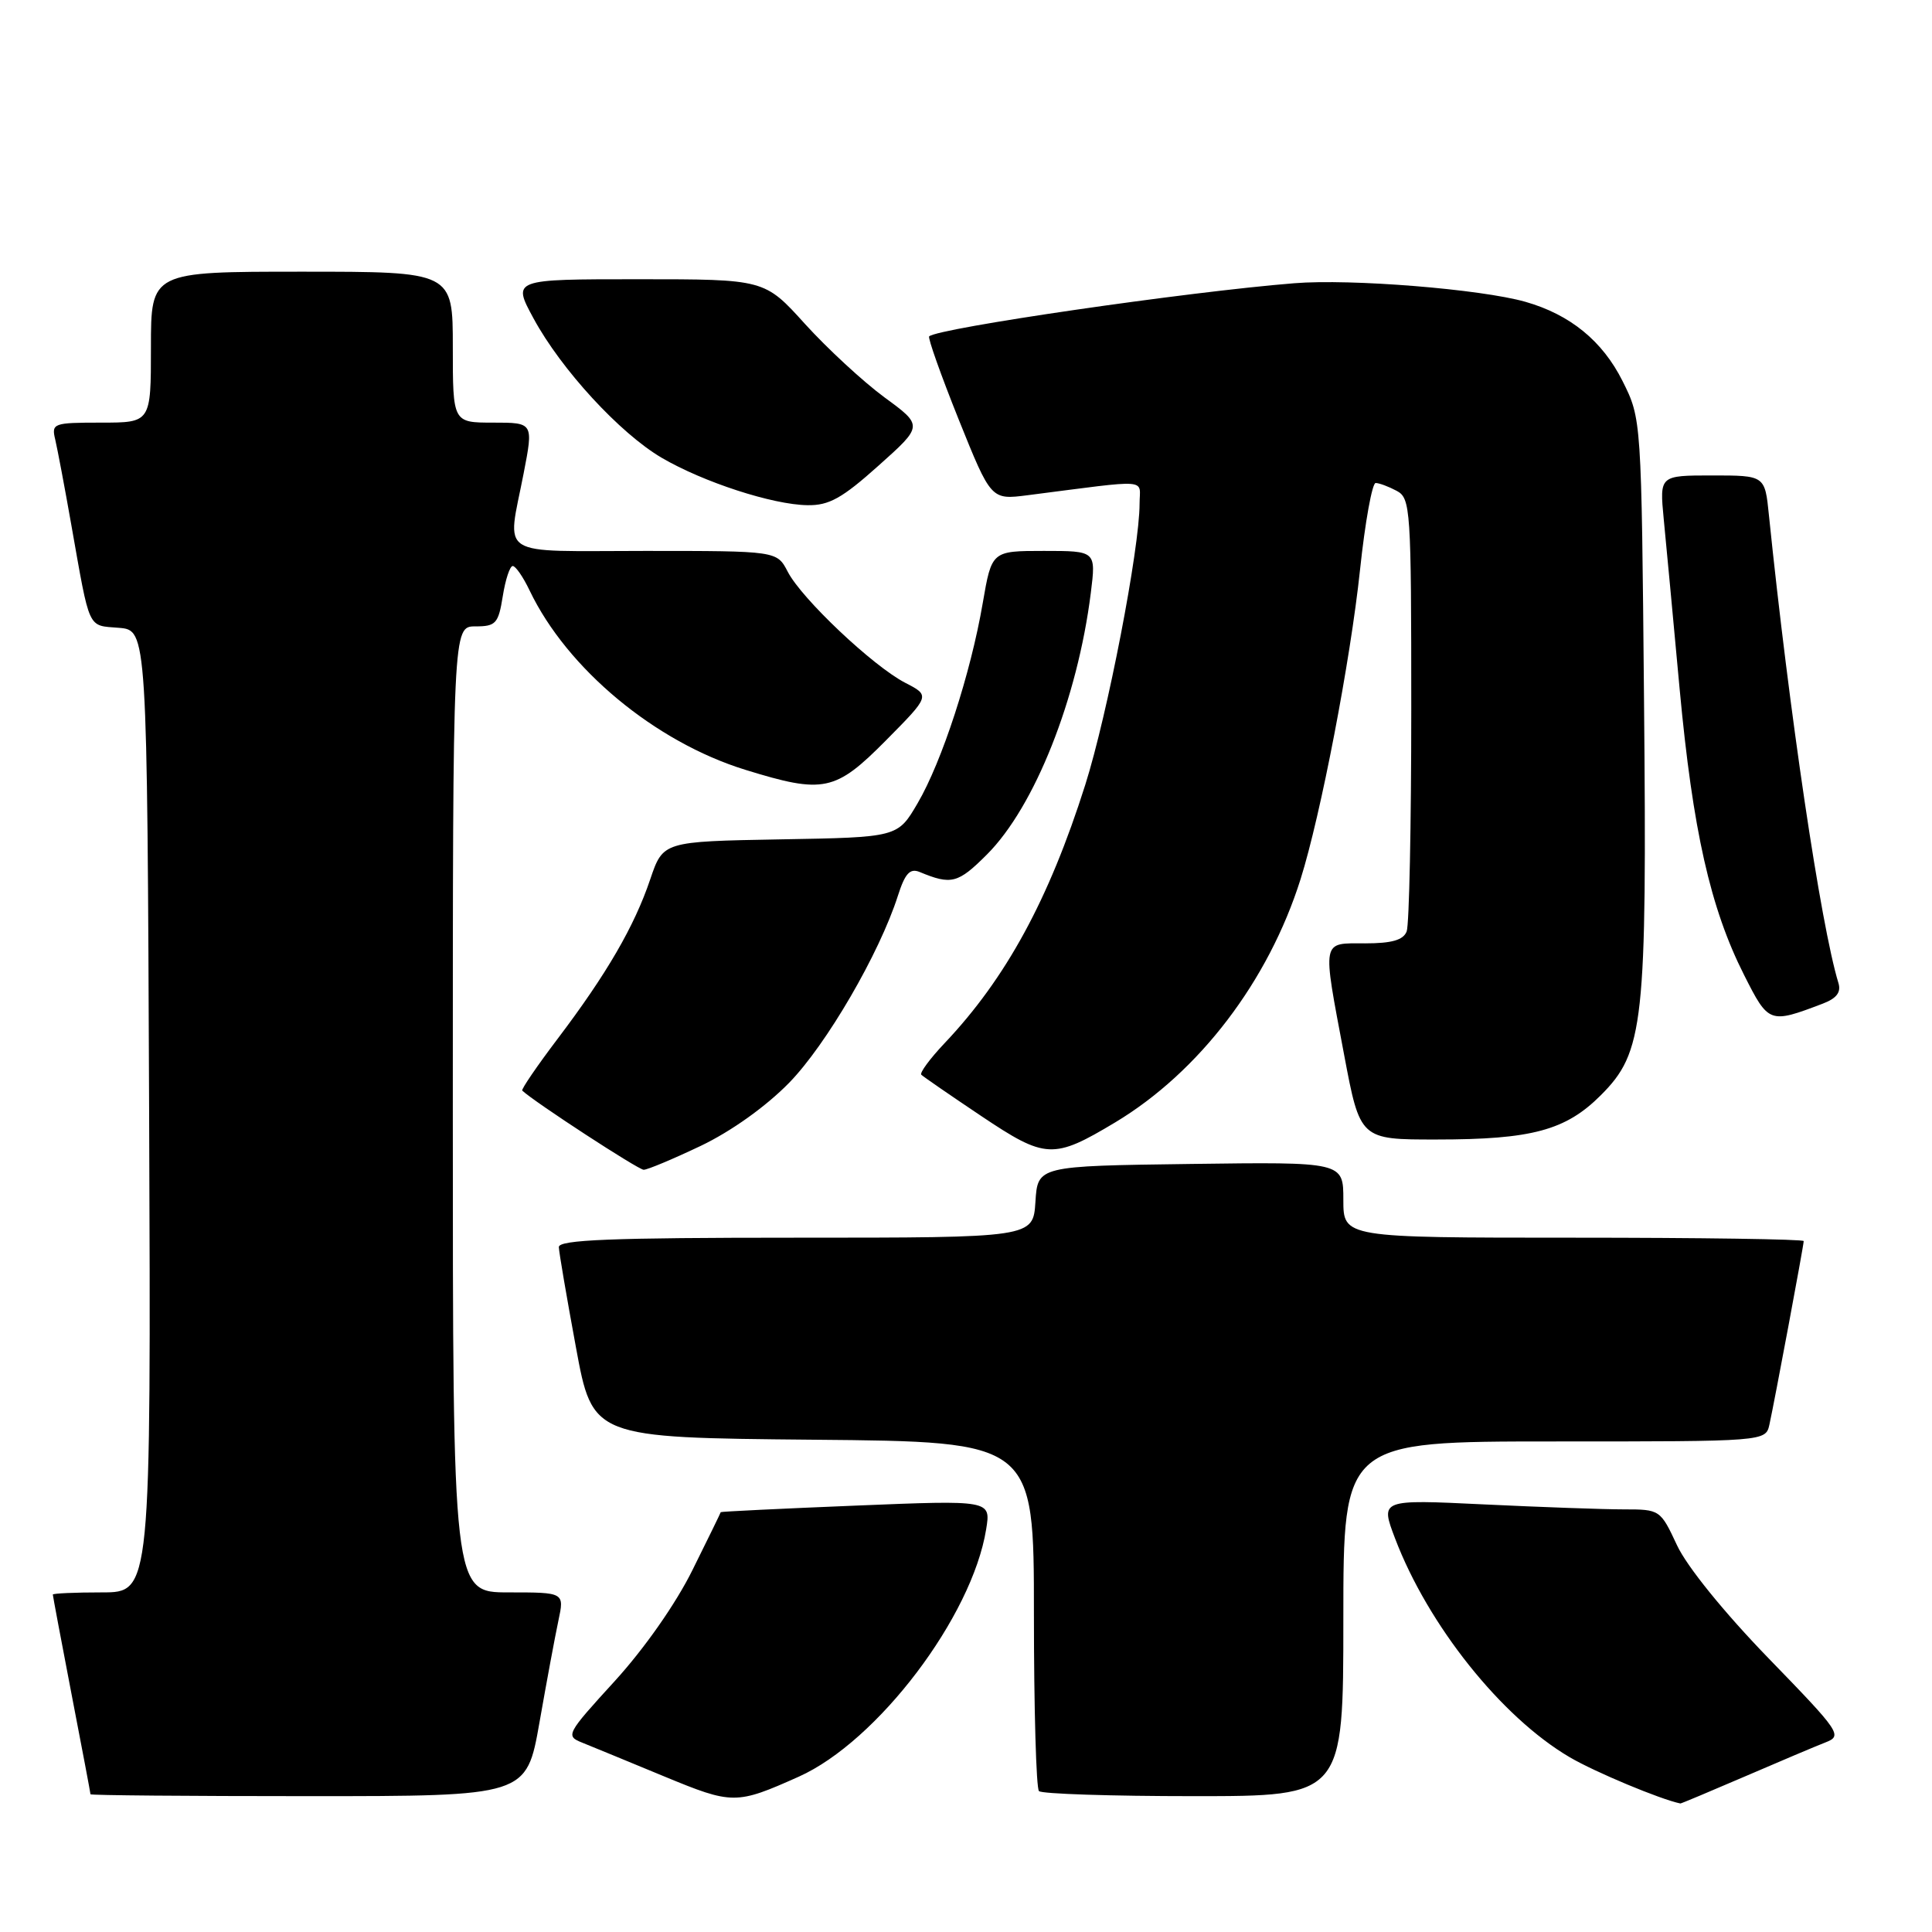 <?xml version="1.0" encoding="UTF-8" standalone="no"?>
<!DOCTYPE svg PUBLIC "-//W3C//DTD SVG 1.1//EN" "http://www.w3.org/Graphics/SVG/1.1/DTD/svg11.dtd" >
<svg xmlns="http://www.w3.org/2000/svg" xmlns:xlink="http://www.w3.org/1999/xlink" version="1.1" viewBox="0 0 256 256">
 <g >
 <path fill="currentColor"
d=" M 105.84 235.42 C 116.27 230.75 128.81 214.21 130.67 202.64 C 131.30 198.77 131.30 198.77 113.40 199.50 C 103.55 199.90 95.50 200.29 95.50 200.37 C 95.50 200.44 93.82 203.88 91.77 208.01 C 89.56 212.49 85.38 218.45 81.45 222.76 C 75.03 229.79 74.91 230.02 77.17 230.92 C 78.45 231.44 83.33 233.44 88.00 235.38 C 97.07 239.13 97.54 239.13 105.84 235.42 Z  M 231.16 235.41 C 235.75 233.43 240.57 231.39 241.88 230.88 C 244.17 229.99 243.88 229.56 234.34 219.73 C 228.44 213.64 223.52 207.57 222.21 204.75 C 220.01 200.04 219.95 200.00 215.15 200.00 C 212.49 200.00 204.14 199.70 196.60 199.34 C 182.89 198.68 182.89 198.68 184.85 203.84 C 189.22 215.34 198.95 227.54 207.99 232.84 C 211.34 234.81 220.04 238.44 222.66 238.97 C 222.75 238.99 226.58 237.38 231.16 235.41 Z  M 71.48 228.25 C 72.42 222.89 73.55 216.81 73.99 214.75 C 74.79 211.00 74.79 211.00 67.39 211.00 C 60.00 211.00 60.00 211.00 60.00 147.00 C 60.00 83.00 60.00 83.00 62.99 83.00 C 65.70 83.00 66.04 82.63 66.62 79.00 C 66.97 76.80 67.56 75.00 67.94 75.00 C 68.32 75.00 69.33 76.46 70.18 78.25 C 75.14 88.62 86.81 98.32 98.78 102.01 C 109.14 105.21 110.68 104.89 117.41 98.09 C 123.26 92.18 123.26 92.18 119.94 90.47 C 115.67 88.26 106.23 79.34 104.38 75.76 C 102.95 73.00 102.95 73.00 85.47 73.00 C 65.54 73.00 67.19 74.06 69.38 62.75 C 70.69 56.00 70.69 56.00 65.34 56.00 C 60.00 56.00 60.00 56.00 60.00 46.00 C 60.00 36.00 60.00 36.00 40.00 36.00 C 20.00 36.00 20.00 36.00 20.00 46.00 C 20.00 56.00 20.00 56.00 13.39 56.00 C 7.05 56.00 6.80 56.09 7.32 58.25 C 7.61 59.49 8.57 64.55 9.44 69.50 C 11.96 83.72 11.55 82.84 15.75 83.19 C 19.50 83.50 19.50 83.50 19.76 147.25 C 20.01 211.00 20.01 211.00 13.51 211.00 C 9.93 211.00 7.00 211.13 7.00 211.29 C 7.00 211.45 8.12 217.42 9.49 224.54 C 10.87 231.67 11.99 237.61 11.99 237.75 C 12.00 237.89 25.00 238.00 40.88 238.00 C 69.76 238.00 69.76 238.00 71.48 228.25 Z  M 178.00 214.50 C 178.00 191.00 178.00 191.00 205.98 191.00 C 233.96 191.00 233.96 191.00 234.46 188.75 C 235.13 185.72 239.00 165.02 239.00 164.45 C 239.00 164.20 225.28 164.00 208.50 164.00 C 178.00 164.00 178.00 164.00 178.00 158.98 C 178.00 153.96 178.00 153.96 157.75 154.23 C 137.50 154.50 137.50 154.50 137.20 159.25 C 136.89 164.00 136.89 164.00 105.45 164.00 C 80.93 164.00 74.01 164.28 74.05 165.25 C 74.07 165.94 75.09 171.90 76.31 178.50 C 78.52 190.50 78.52 190.50 107.76 190.77 C 137.00 191.03 137.00 191.03 137.00 213.85 C 137.00 226.40 137.30 236.97 137.67 237.33 C 138.03 237.70 147.26 238.00 158.17 238.00 C 178.00 238.00 178.00 238.00 178.00 214.50 Z  M 92.86 151.83 C 96.88 149.91 101.49 146.62 104.56 143.48 C 109.50 138.42 116.53 126.34 118.98 118.68 C 119.92 115.73 120.58 115.02 121.85 115.54 C 126.06 117.29 126.94 117.06 130.77 113.23 C 137.10 106.90 142.78 92.59 144.54 78.55 C 145.23 73.00 145.23 73.00 138.32 73.00 C 131.41 73.00 131.41 73.00 130.22 79.90 C 128.63 89.21 124.81 100.94 121.59 106.43 C 118.95 110.95 118.95 110.95 103.40 111.22 C 87.86 111.50 87.86 111.50 86.16 116.51 C 84.06 122.74 80.38 129.07 73.90 137.63 C 71.15 141.26 69.04 144.36 69.20 144.51 C 70.83 146.04 84.58 155.00 85.29 155.00 C 85.80 155.00 89.20 153.57 92.86 151.83 Z  M 147.79 148.71 C 158.90 142.03 168.08 129.99 172.33 116.50 C 175.00 108.03 178.93 87.60 180.21 75.51 C 180.88 69.18 181.82 64.00 182.28 64.00 C 182.75 64.00 184.00 64.47 185.07 65.04 C 186.91 66.02 187.00 67.41 187.00 93.95 C 187.00 109.29 186.73 122.55 186.39 123.42 C 185.95 124.56 184.43 125.00 180.89 125.00 C 175.06 125.00 175.19 124.29 178.10 139.75 C 180.22 151.00 180.22 151.00 190.36 150.99 C 202.97 150.99 207.46 149.78 212.11 145.13 C 217.83 139.41 218.24 135.67 217.84 92.65 C 217.50 55.50 217.50 55.50 215.00 50.50 C 212.34 45.18 208.05 41.68 202.12 39.99 C 196.20 38.31 179.01 36.92 171.50 37.53 C 157.32 38.66 124.32 43.47 123.12 44.57 C 122.92 44.76 124.68 49.72 127.03 55.58 C 131.32 66.24 131.32 66.24 136.16 65.62 C 152.72 63.50 151.00 63.37 151.00 66.74 C 151.00 72.71 146.75 94.70 143.80 104.00 C 138.98 119.21 133.29 129.65 125.16 138.23 C 123.22 140.28 121.83 142.17 122.08 142.41 C 122.33 142.66 125.90 145.12 130.02 147.88 C 138.55 153.59 139.57 153.64 147.79 148.71 Z  M 241.52 132.99 C 243.36 132.29 243.98 131.48 243.60 130.25 C 241.26 122.60 237.06 94.30 234.39 68.25 C 233.86 63.00 233.86 63.00 226.88 63.00 C 219.90 63.00 219.90 63.00 220.45 68.75 C 220.76 71.91 221.71 82.05 222.56 91.29 C 224.30 110.00 226.62 120.33 231.11 129.21 C 234.35 135.63 234.47 135.67 241.52 132.99 Z  M 116.41 61.70 C 122.33 56.41 122.33 56.41 117.18 52.64 C 114.36 50.56 109.63 46.19 106.67 42.93 C 101.31 37.00 101.31 37.00 84.59 37.00 C 67.88 37.00 67.88 37.00 70.69 42.18 C 74.36 48.96 82.14 57.41 87.68 60.66 C 93.18 63.88 102.38 66.88 107.00 66.94 C 109.85 66.99 111.60 66.01 116.41 61.70 Z "/>
</g>
</svg>